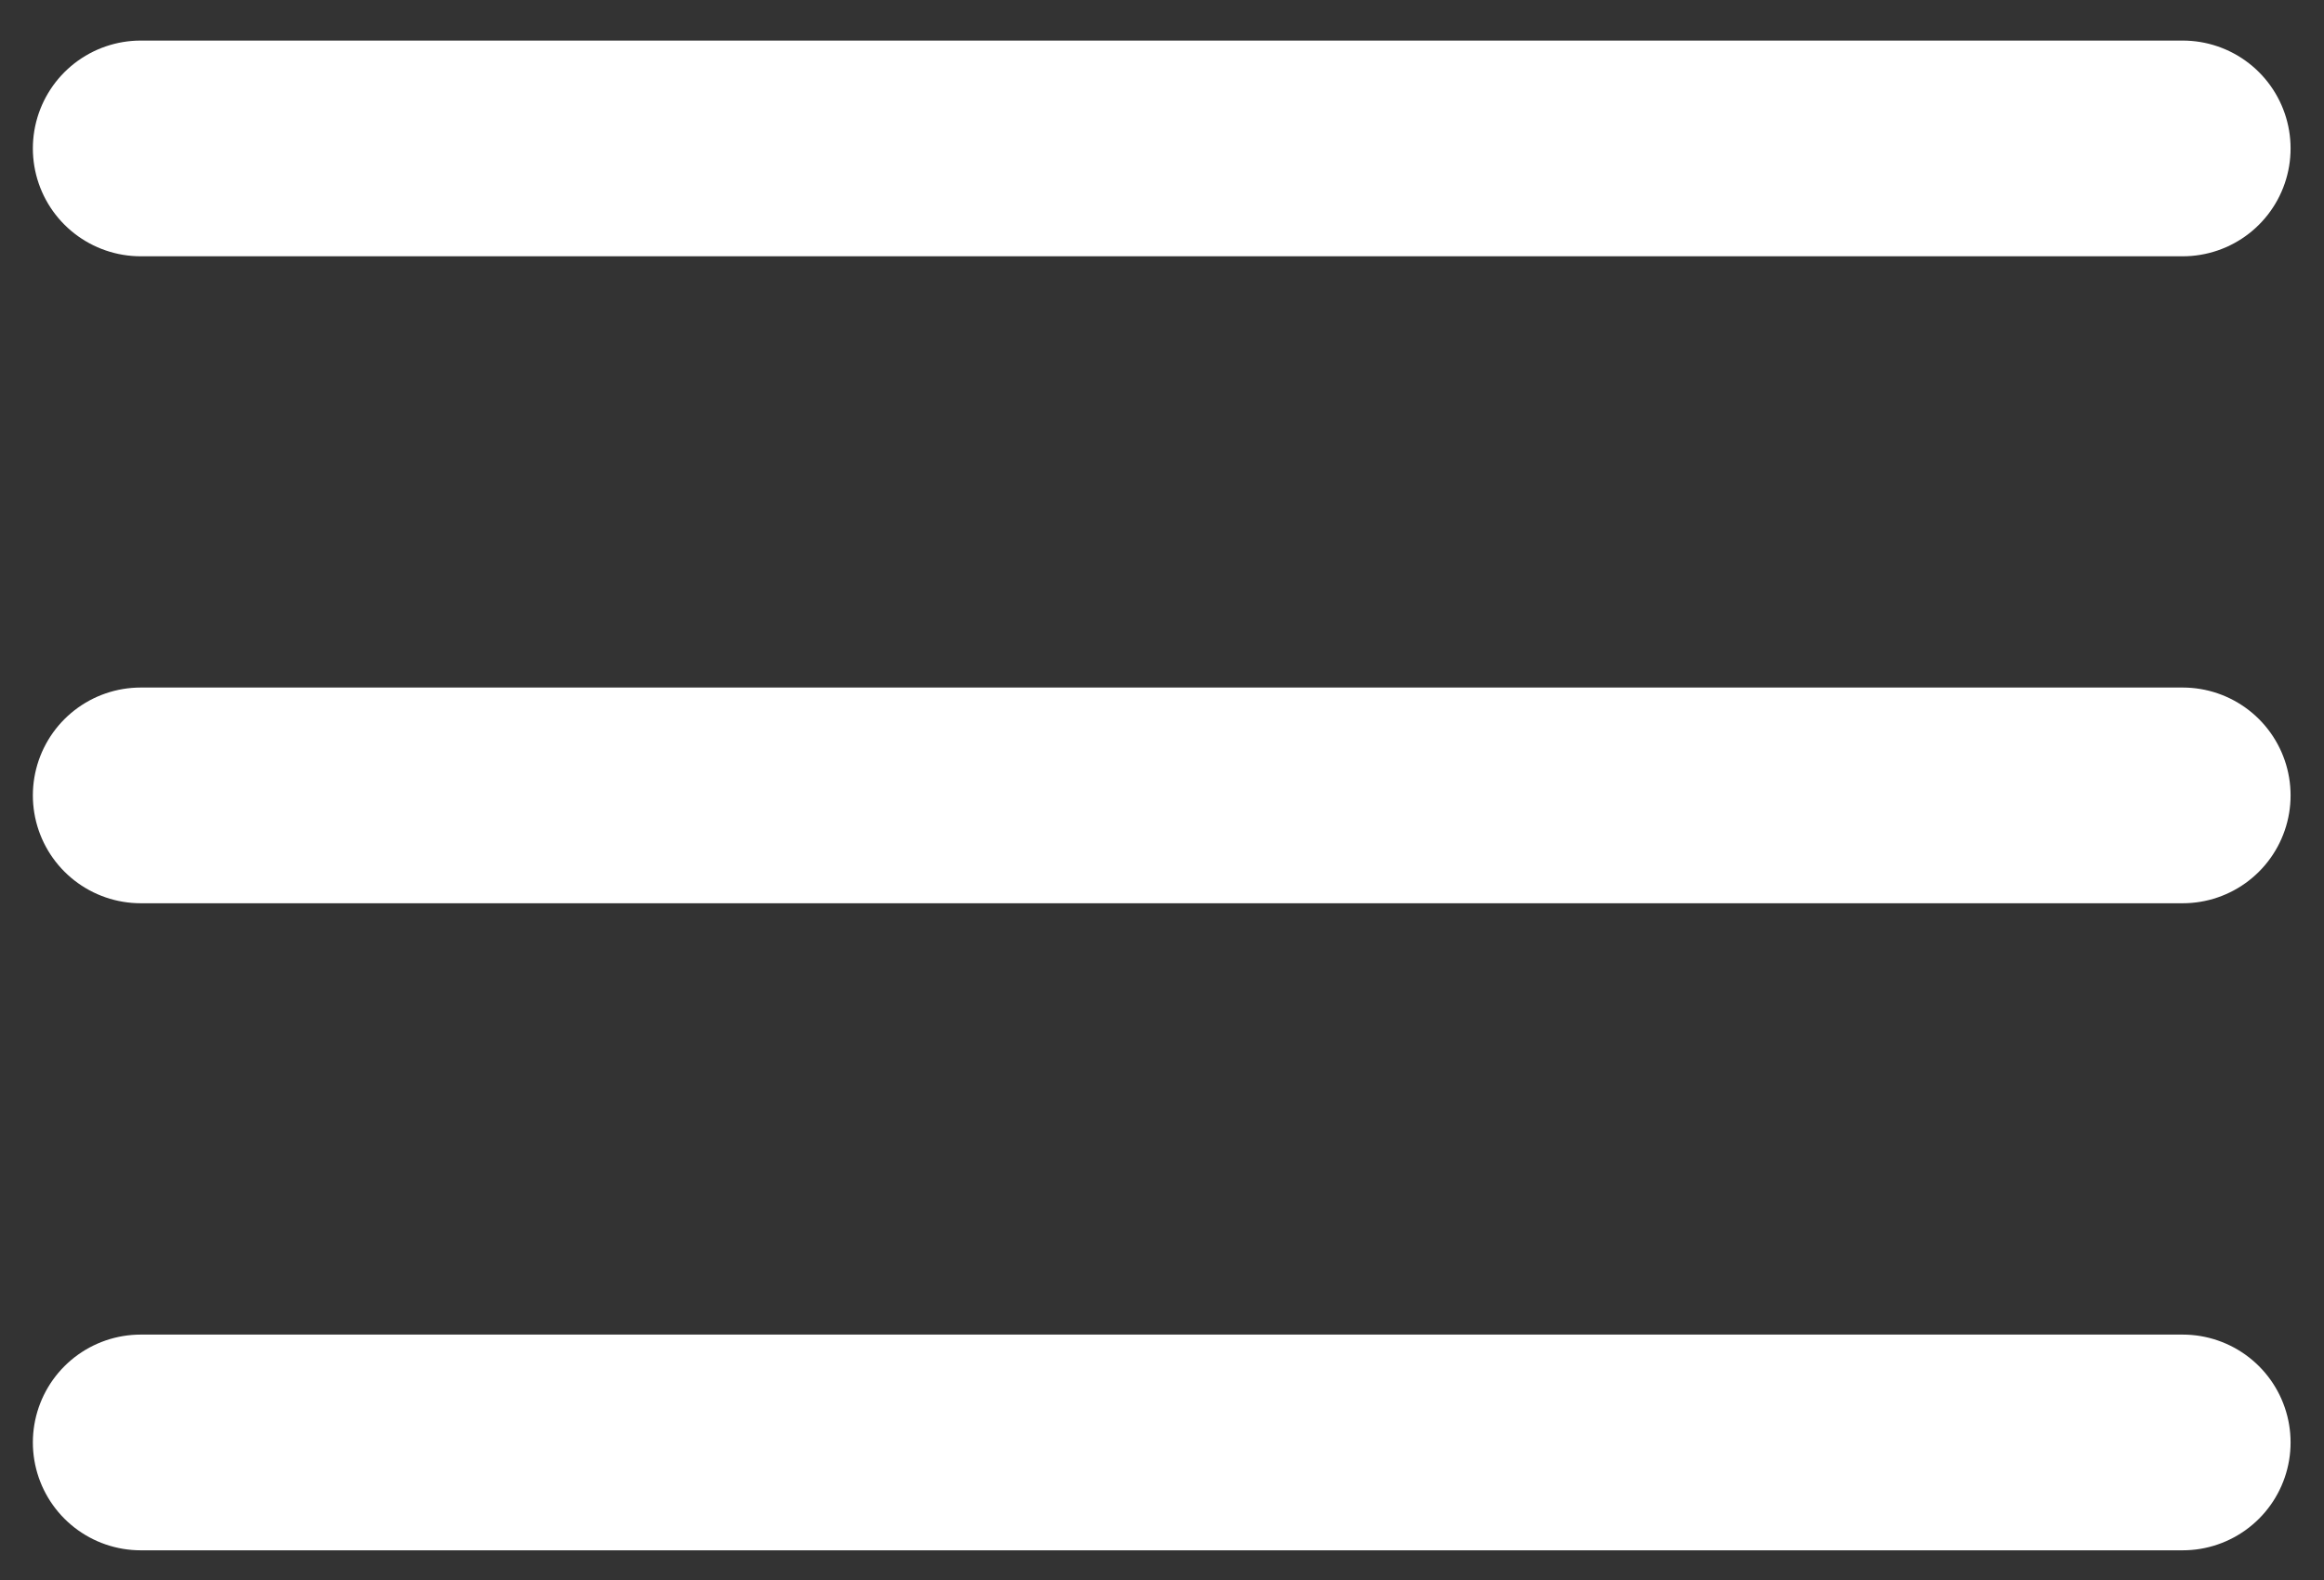 <svg width="25" height="17" viewBox="0 0 25 17" fill="none" xmlns="http://www.w3.org/2000/svg">
<rect x="0" y="0" width="25" height="17" fill="#333333" stroke="none"/>
<line x1="1.514" y1="1.597" x2="23.48" y2="1.597" stroke="white" stroke-width="2.321" stroke-linecap="round"/>
<line x1="1.514" y1="8.558" x2="23.48" y2="8.558" stroke="white" stroke-width="2.321" stroke-linecap="round"/>
<line x1="1.514" y1="15.52" x2="23.48" y2="15.52" stroke="white" stroke-width="2.321" stroke-linecap="round"/>
</svg>
